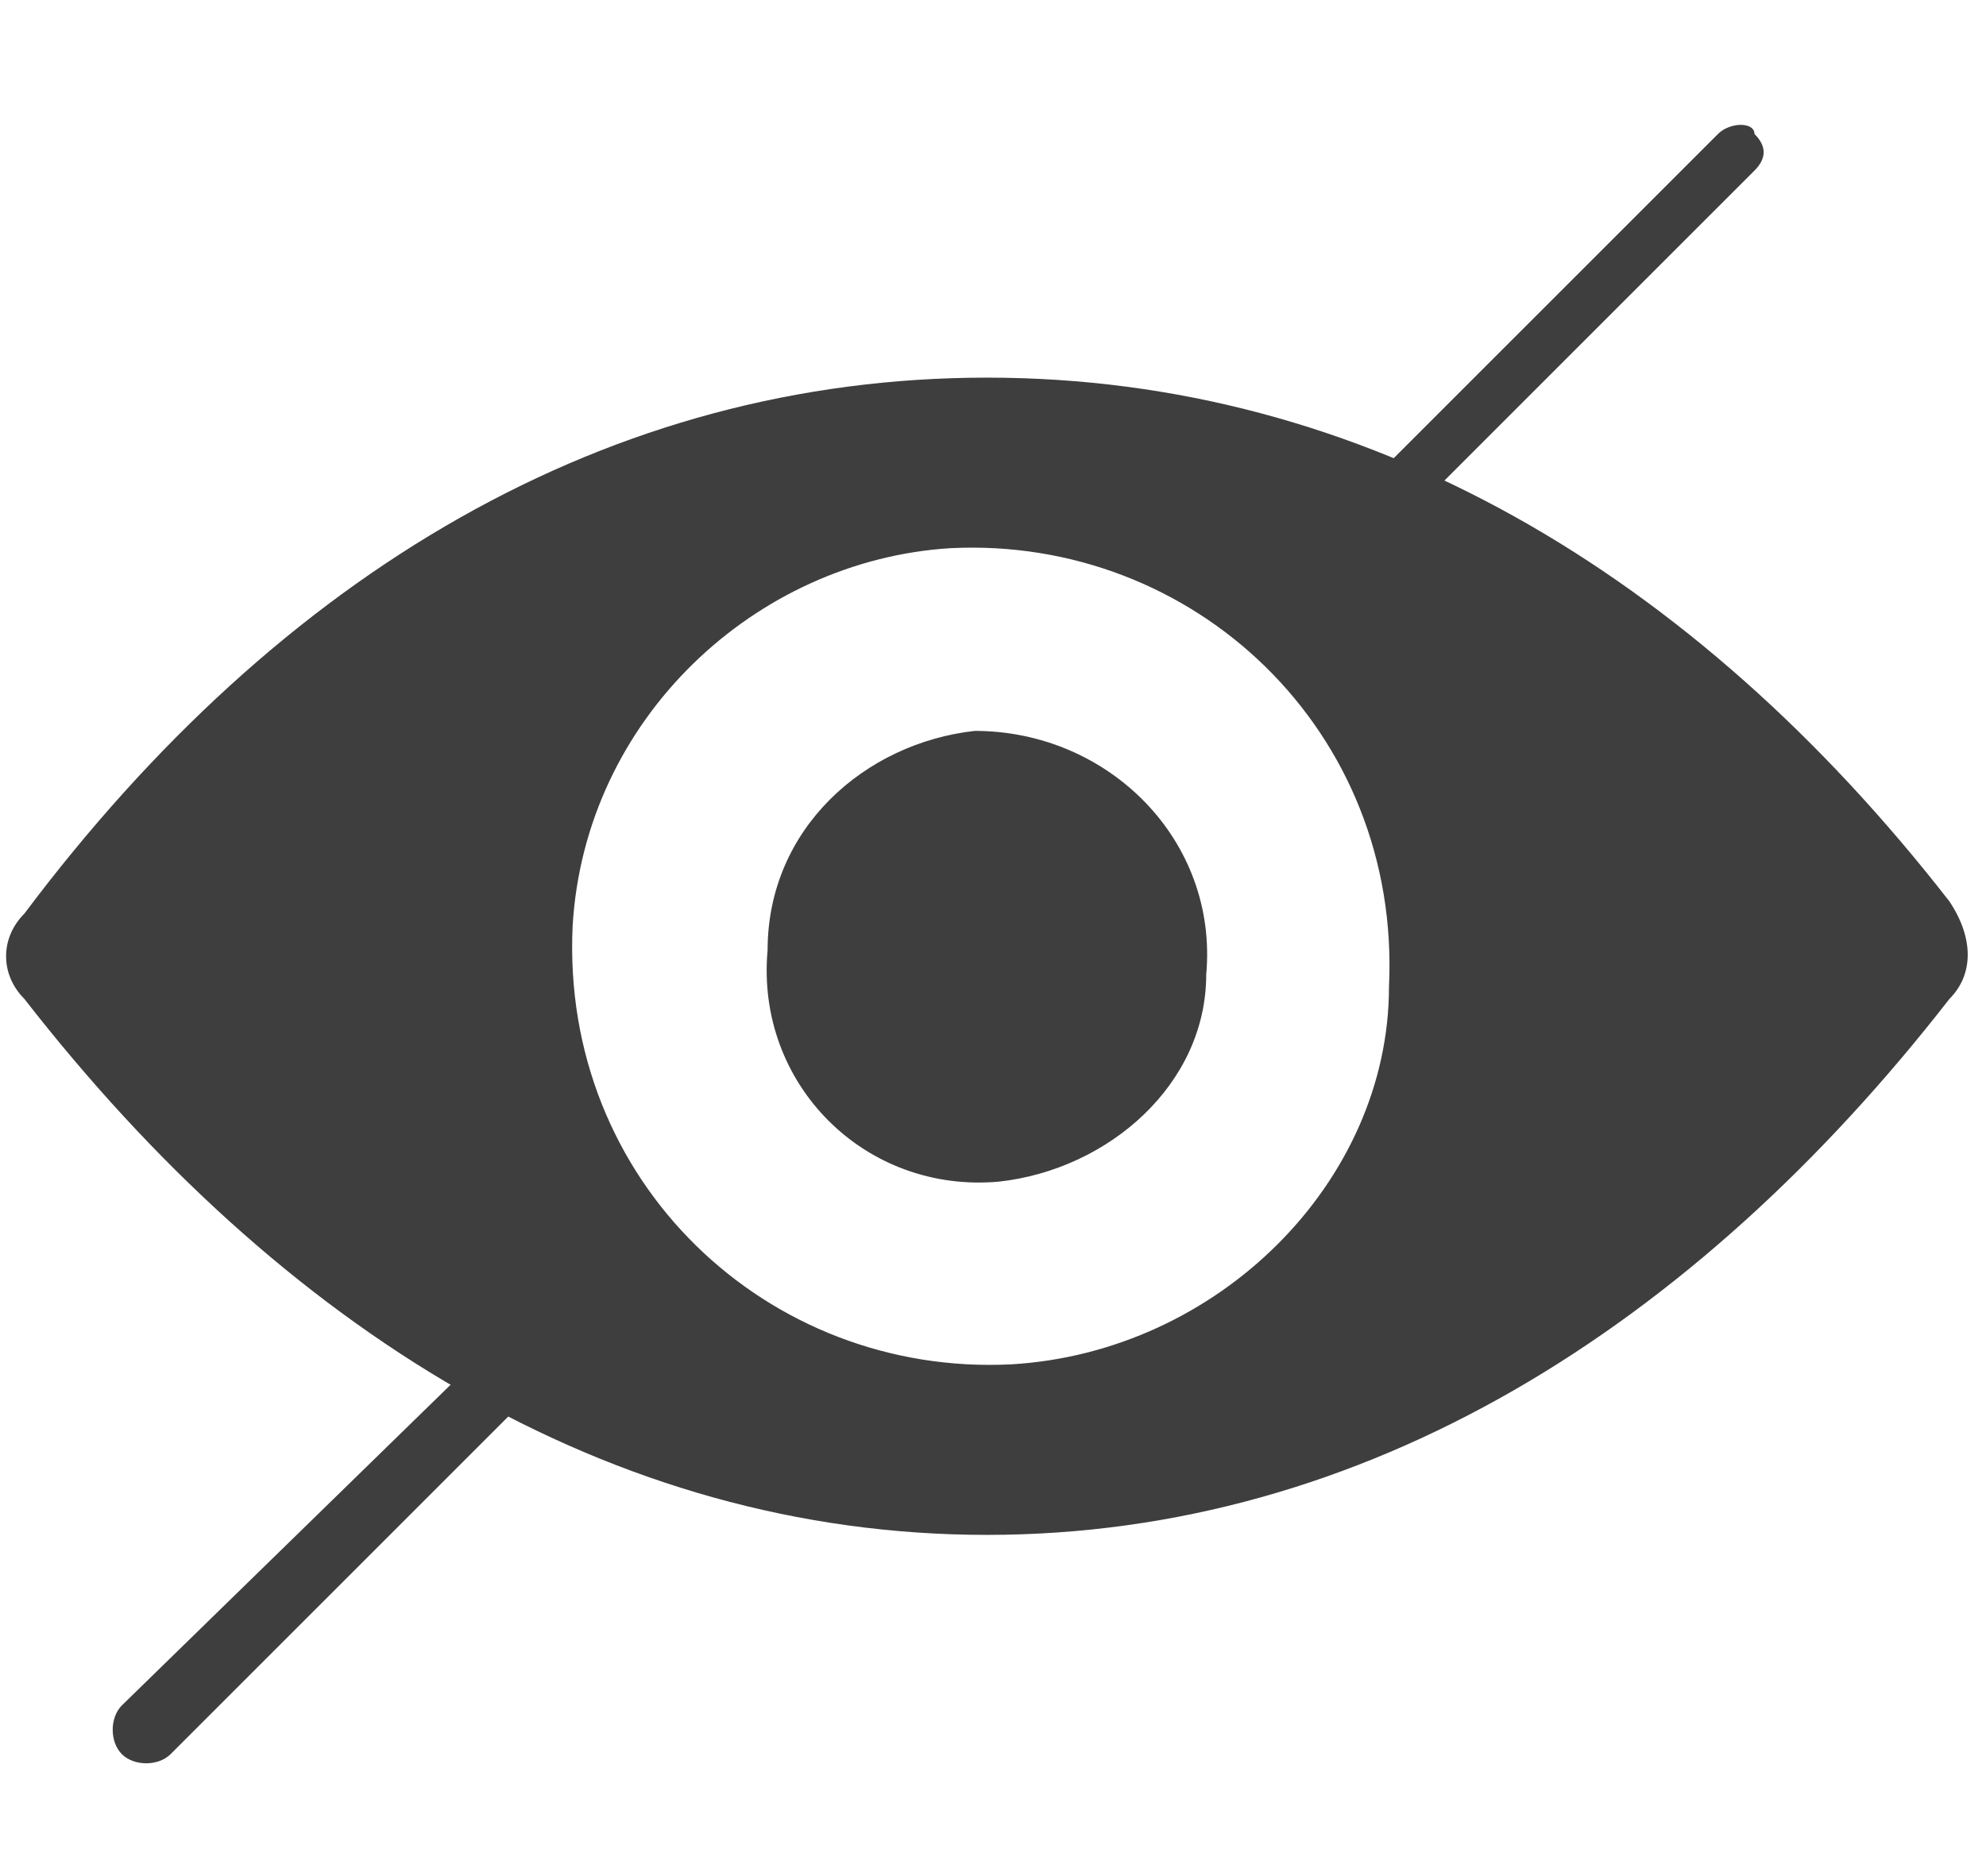 <?xml version="1.0" encoding="utf-8"?>
<!-- Generator: Adobe Illustrator 22.1.0, SVG Export Plug-In . SVG Version: 6.00 Build 0)  -->
<svg version="1.1" id="Capa_1" xmlns="http://www.w3.org/2000/svg" xmlns:xlink="http://www.w3.org/1999/xlink" x="0px" y="0px"
	 viewBox="0 0 16.3 15.4" style="enable-background:new 0 0 16.3 15.4;" xml:space="preserve">
<style type="text/css">
	.st0{fill:#3E3E3E;}
</style>
<g>
	<path class="st0" d="M8.1,3.1C5,3.1,2.3,4.7,0.2,7.5C0,7.7,0,8,0.2,8.2c2.1,2.7,4.8,4.4,7.9,4.4s5.8-1.7,7.9-4.4
		c0.2-0.2,0.2-0.5,0-0.8C13.9,4.7,11.2,3.1,8.1,3.1z M8.3,11.2c-2,0.1-3.7-1.5-3.6-3.6c0.1-1.7,1.5-3,3.1-3.1c2-0.1,3.7,1.5,3.6,3.6
		C11.4,9.7,10,11.1,8.3,11.2z M8.2,9.7c-1.1,0.1-2-0.8-1.9-1.9c0-1,0.8-1.7,1.7-1.8c1.1,0,2,0.9,1.9,2C9.9,8.9,9.1,9.6,8.2,9.7z"/>
</g>
<path class="st0" d="M14.1,1.1l-4,4c0.1,0.1,0.3,0.2,0.4,0.2l3.9-3.9c0.1-0.1,0.1-0.2,0-0.3C14.4,1,14.2,1,14.1,1.1z"/>
<path class="st0" d="M1,14c-0.1,0.1-0.1,0.3,0,0.4c0.1,0.1,0.3,0.1,0.4,0c0,0,0,0,0,0l4.2-4.2c-0.2-0.1-0.3-0.2-0.5-0.2L1,14z"/>
</svg>

